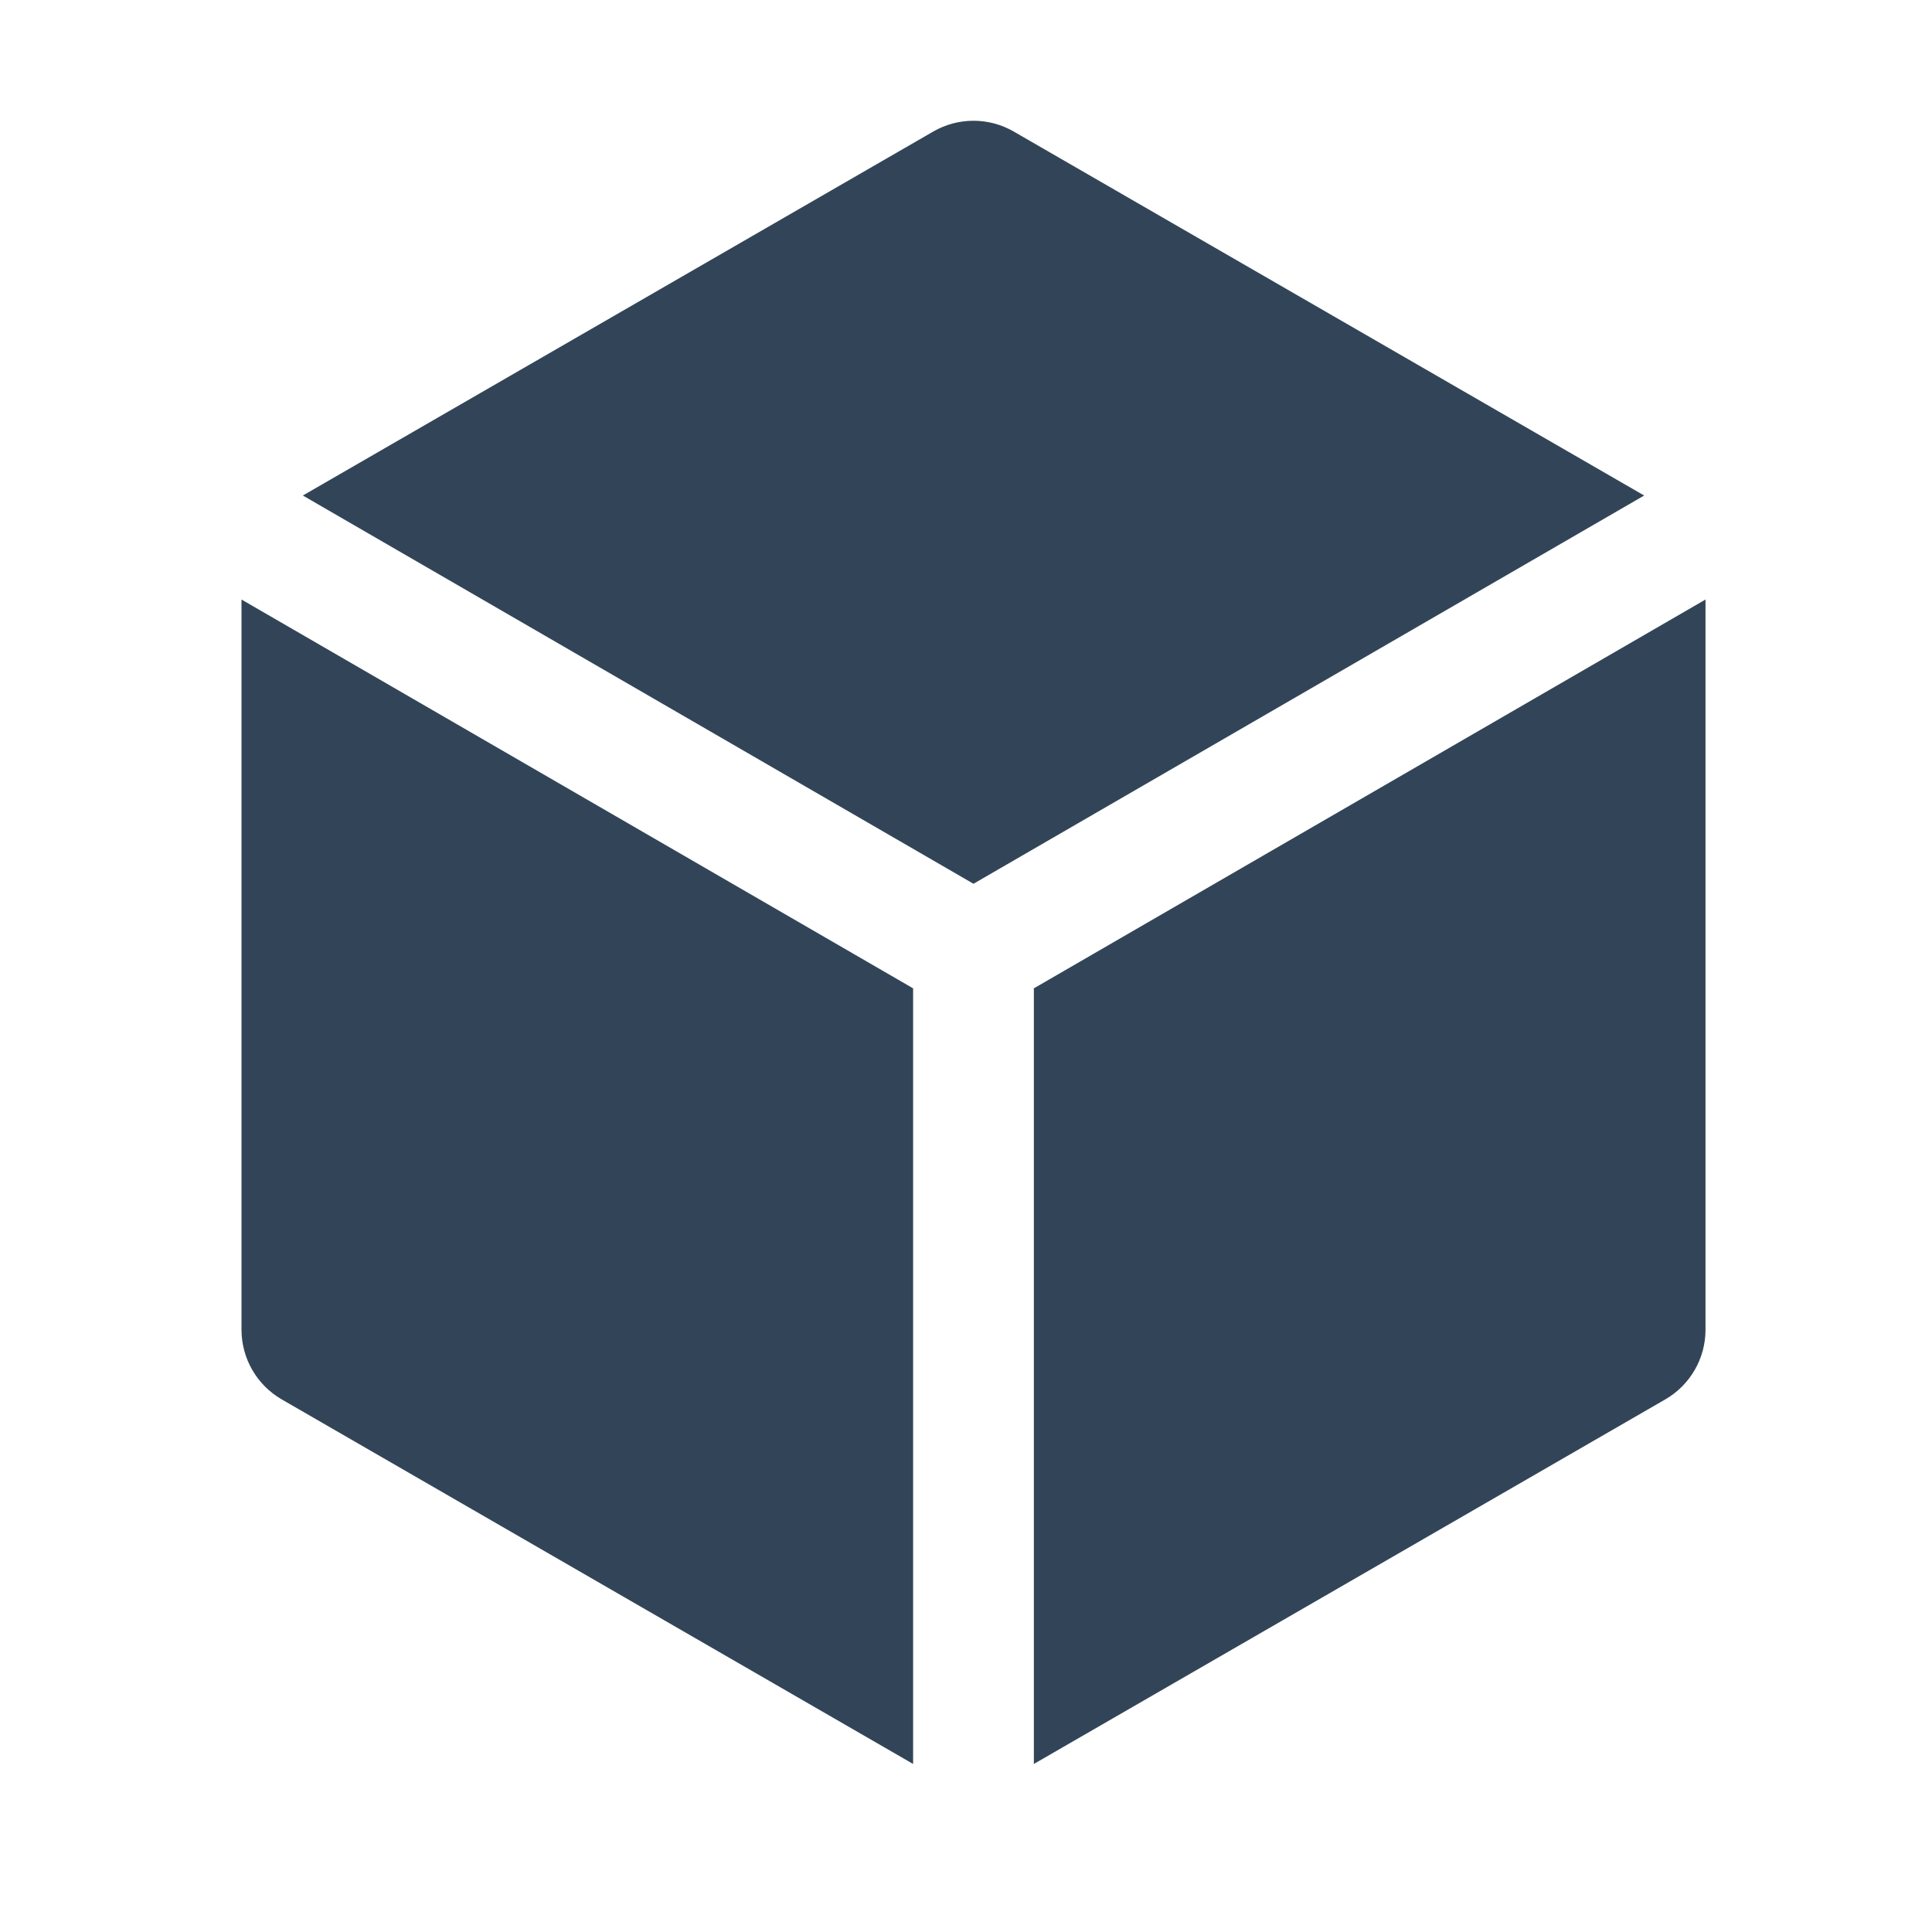 <svg width="48" height="48" viewBox="0 0 48 48" fill="none" xmlns="http://www.w3.org/2000/svg">
<path d="M25.186 3.268C24.568 2.911 23.805 2.911 23.186 3.268L7.524 12.311L24.186 21.957L40.849 12.311L25.186 3.268Z" fill="#324558"/>
<path d="M42.373 14.895L25.686 24.555V43.825L41.373 34.768C41.992 34.411 42.373 33.75 42.373 33.036V14.895Z" fill="#324558"/>
<path d="M6 33.036V14.895L22.686 24.555V43.825L7 34.768C6.381 34.411 6 33.75 6 33.036Z" fill="#324558"/>
</svg>
